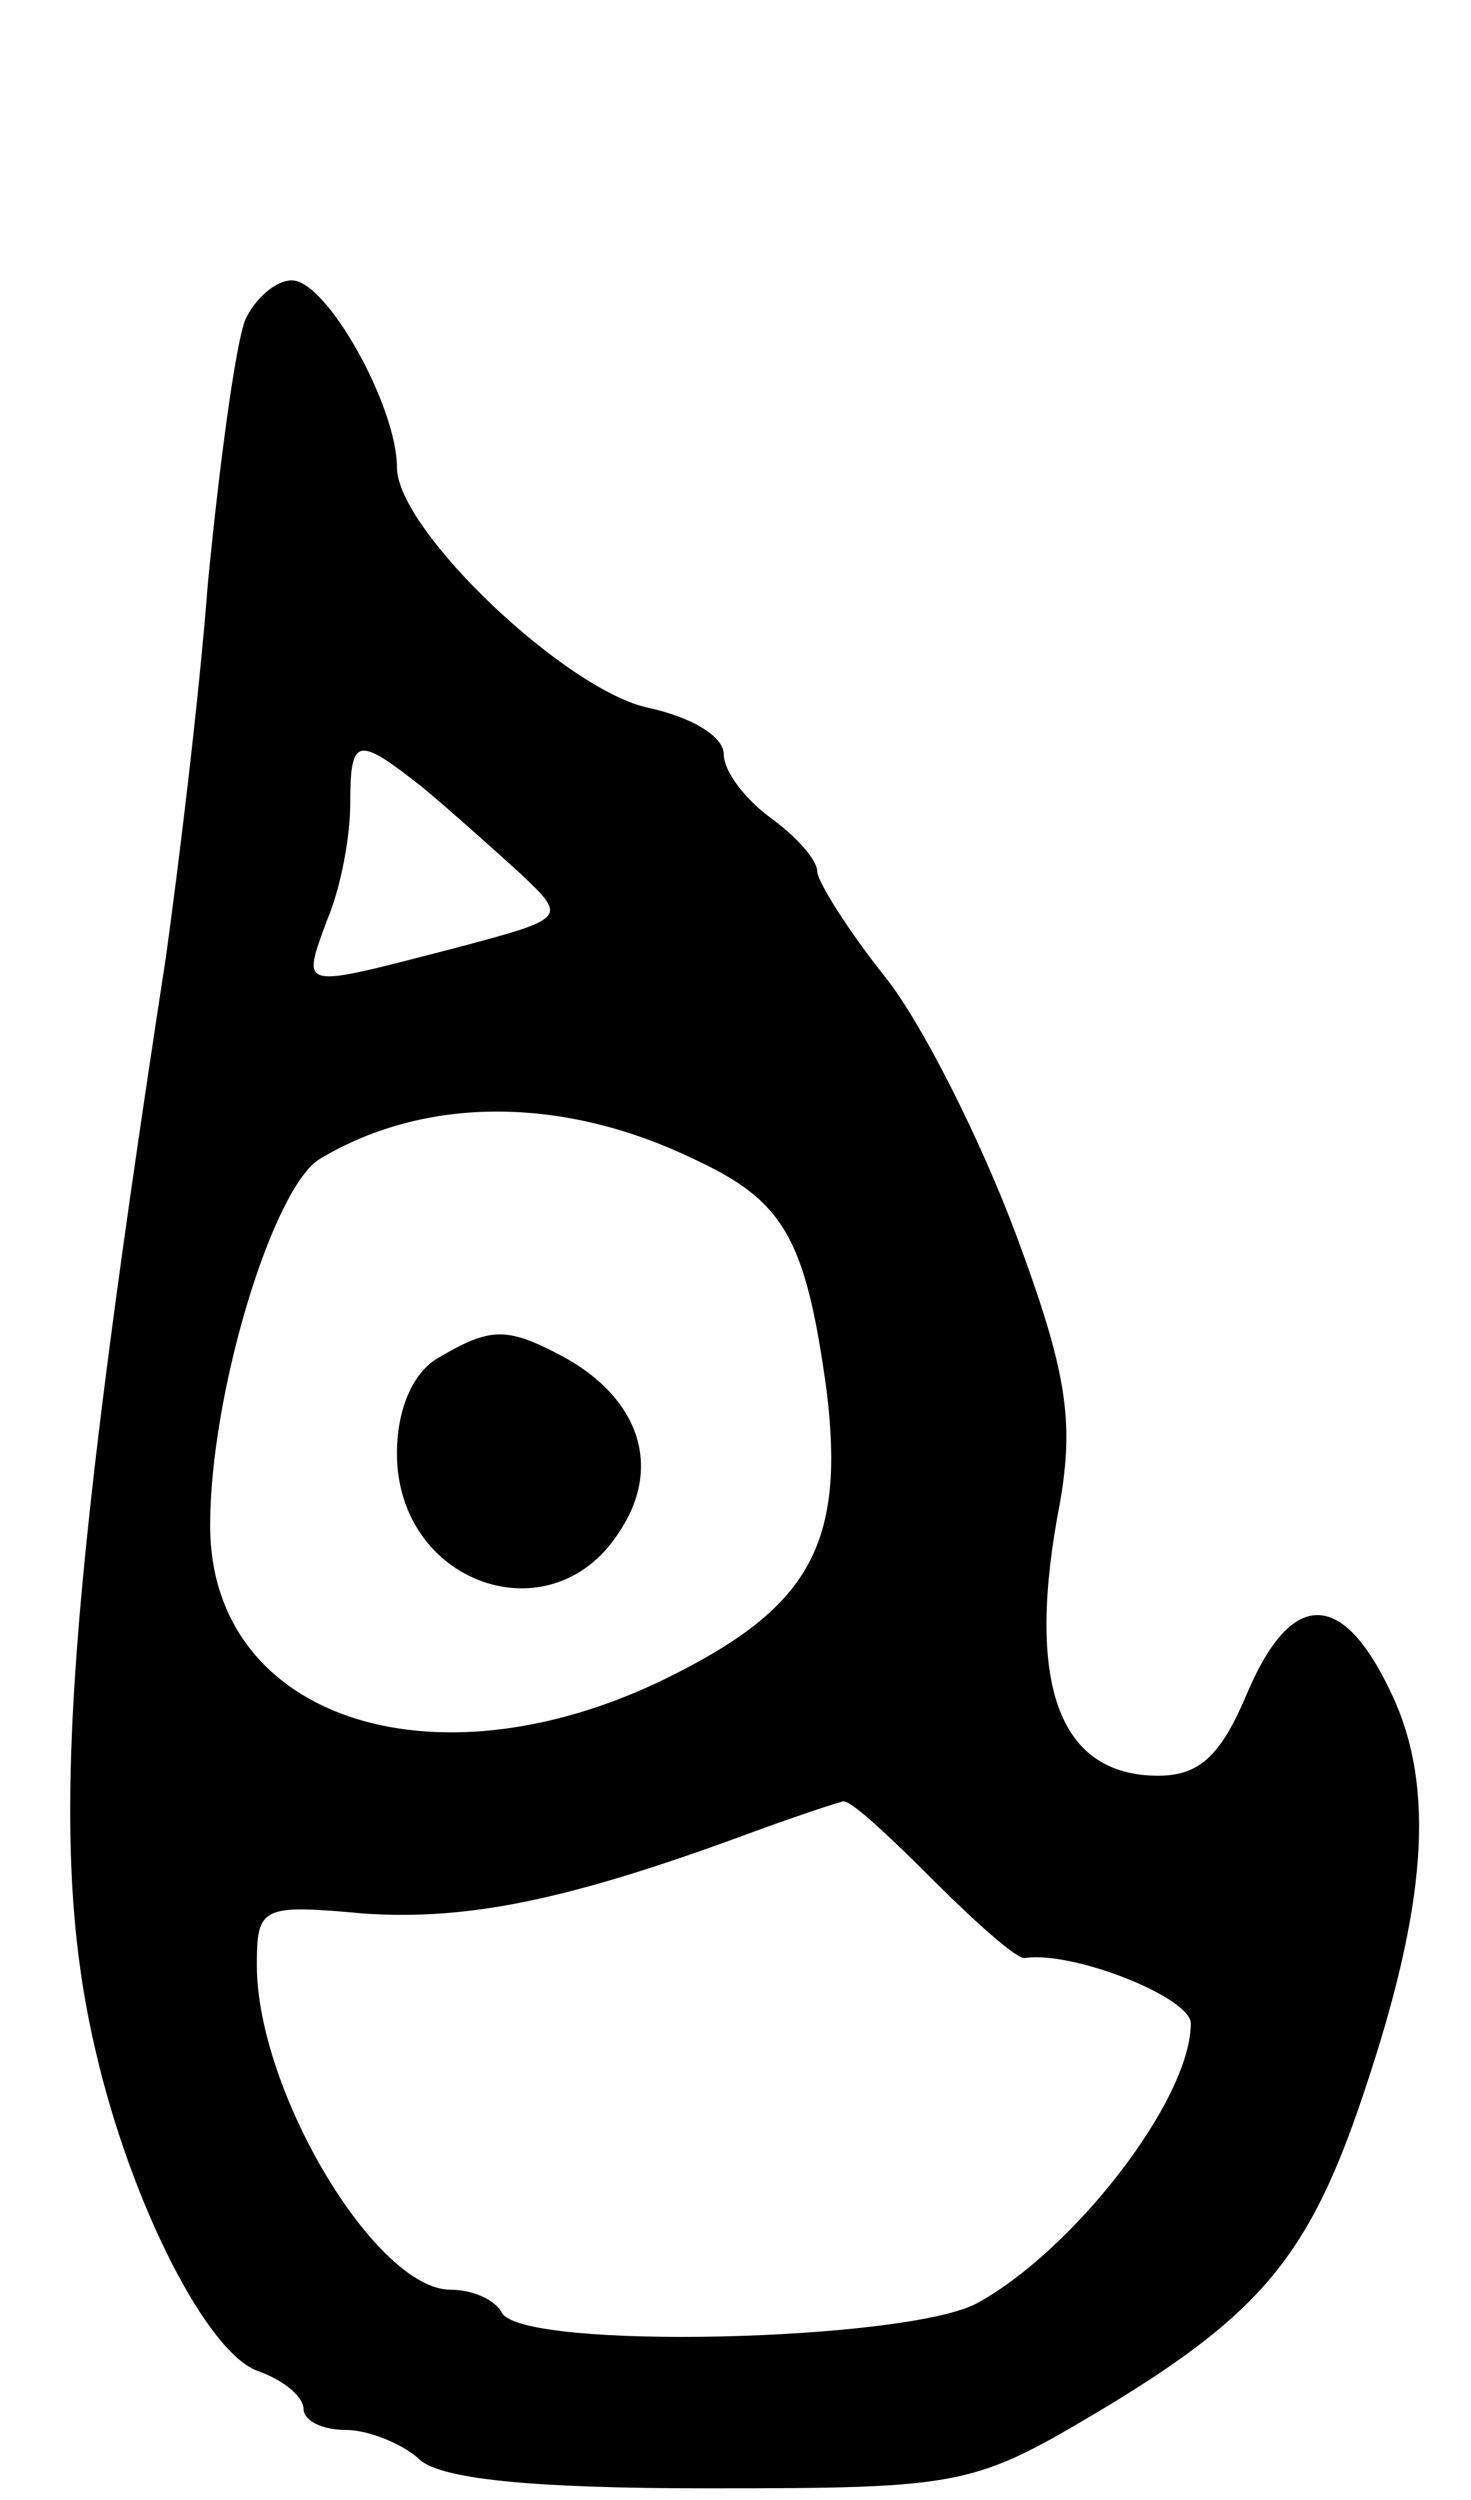 <svg version="1.0" xmlns="http://www.w3.org/2000/svg"
 width="63pt" height="107pt" viewBox="0 0 63 107"
 preserveAspectRatio="xMidYMid meet">
<g transform="translate(0,107) scale(0.1,-0.1)"
fill="#000000" stroke="none">
<path d="M105 933 c-4 -10 -11 -61 -16 -113 -4 -52 -13 -124 -18 -160 -44
-286 -50 -383 -30 -468 15 -65 48 -130 70 -137 11 -4 19 -11 19 -16 0 -5 8 -9
18 -9 10 0 24 -6 31 -12 8 -9 48 -13 124 -13 111 0 114 1 171 35 66 40 87 65
110 134 27 80 31 131 12 171 -21 45 -43 45 -62 0 -11 -26 -20 -35 -38 -35 -43
0 -57 40 -42 117 6 35 3 56 -19 115 -15 40 -40 90 -56 110 -16 20 -29 41 -29
45 0 5 -9 15 -20 23 -11 8 -20 20 -20 27 0 8 -14 16 -32 20 -35 7 -108 76
-108 103 0 26 -30 80 -45 80 -7 0 -16 -8 -20 -17z m76 -200 c12 -10 31 -27 42
-37 20 -19 20 -19 -29 -32 -66 -17 -65 -18 -54 12 6 14 10 36 10 50 0 29 3 29
31 7z m116 -159 c39 -18 48 -34 57 -99 8 -65 -7 -92 -64 -121 -101 -52 -200
-21 -200 63 0 57 27 145 47 157 45 27 104 27 160 0z m103 -309 c18 -18 36 -34
39 -33 21 3 71 -17 71 -28 0 -33 -51 -98 -92 -120 -31 -16 -193 -20 -203 -4
-3 6 -13 10 -22 10 -32 0 -83 85 -83 139 0 25 2 26 46 22 45 -3 88 6 164 34
19 7 37 13 41 14 3 1 20 -15 39 -34z"/>
<path d="M188 489 c-11 -6 -18 -22 -18 -41 0 -56 66 -79 95 -34 19 28 9 58
-25 76 -23 12 -30 12 -52 -1z"/>
</g>
</svg>
